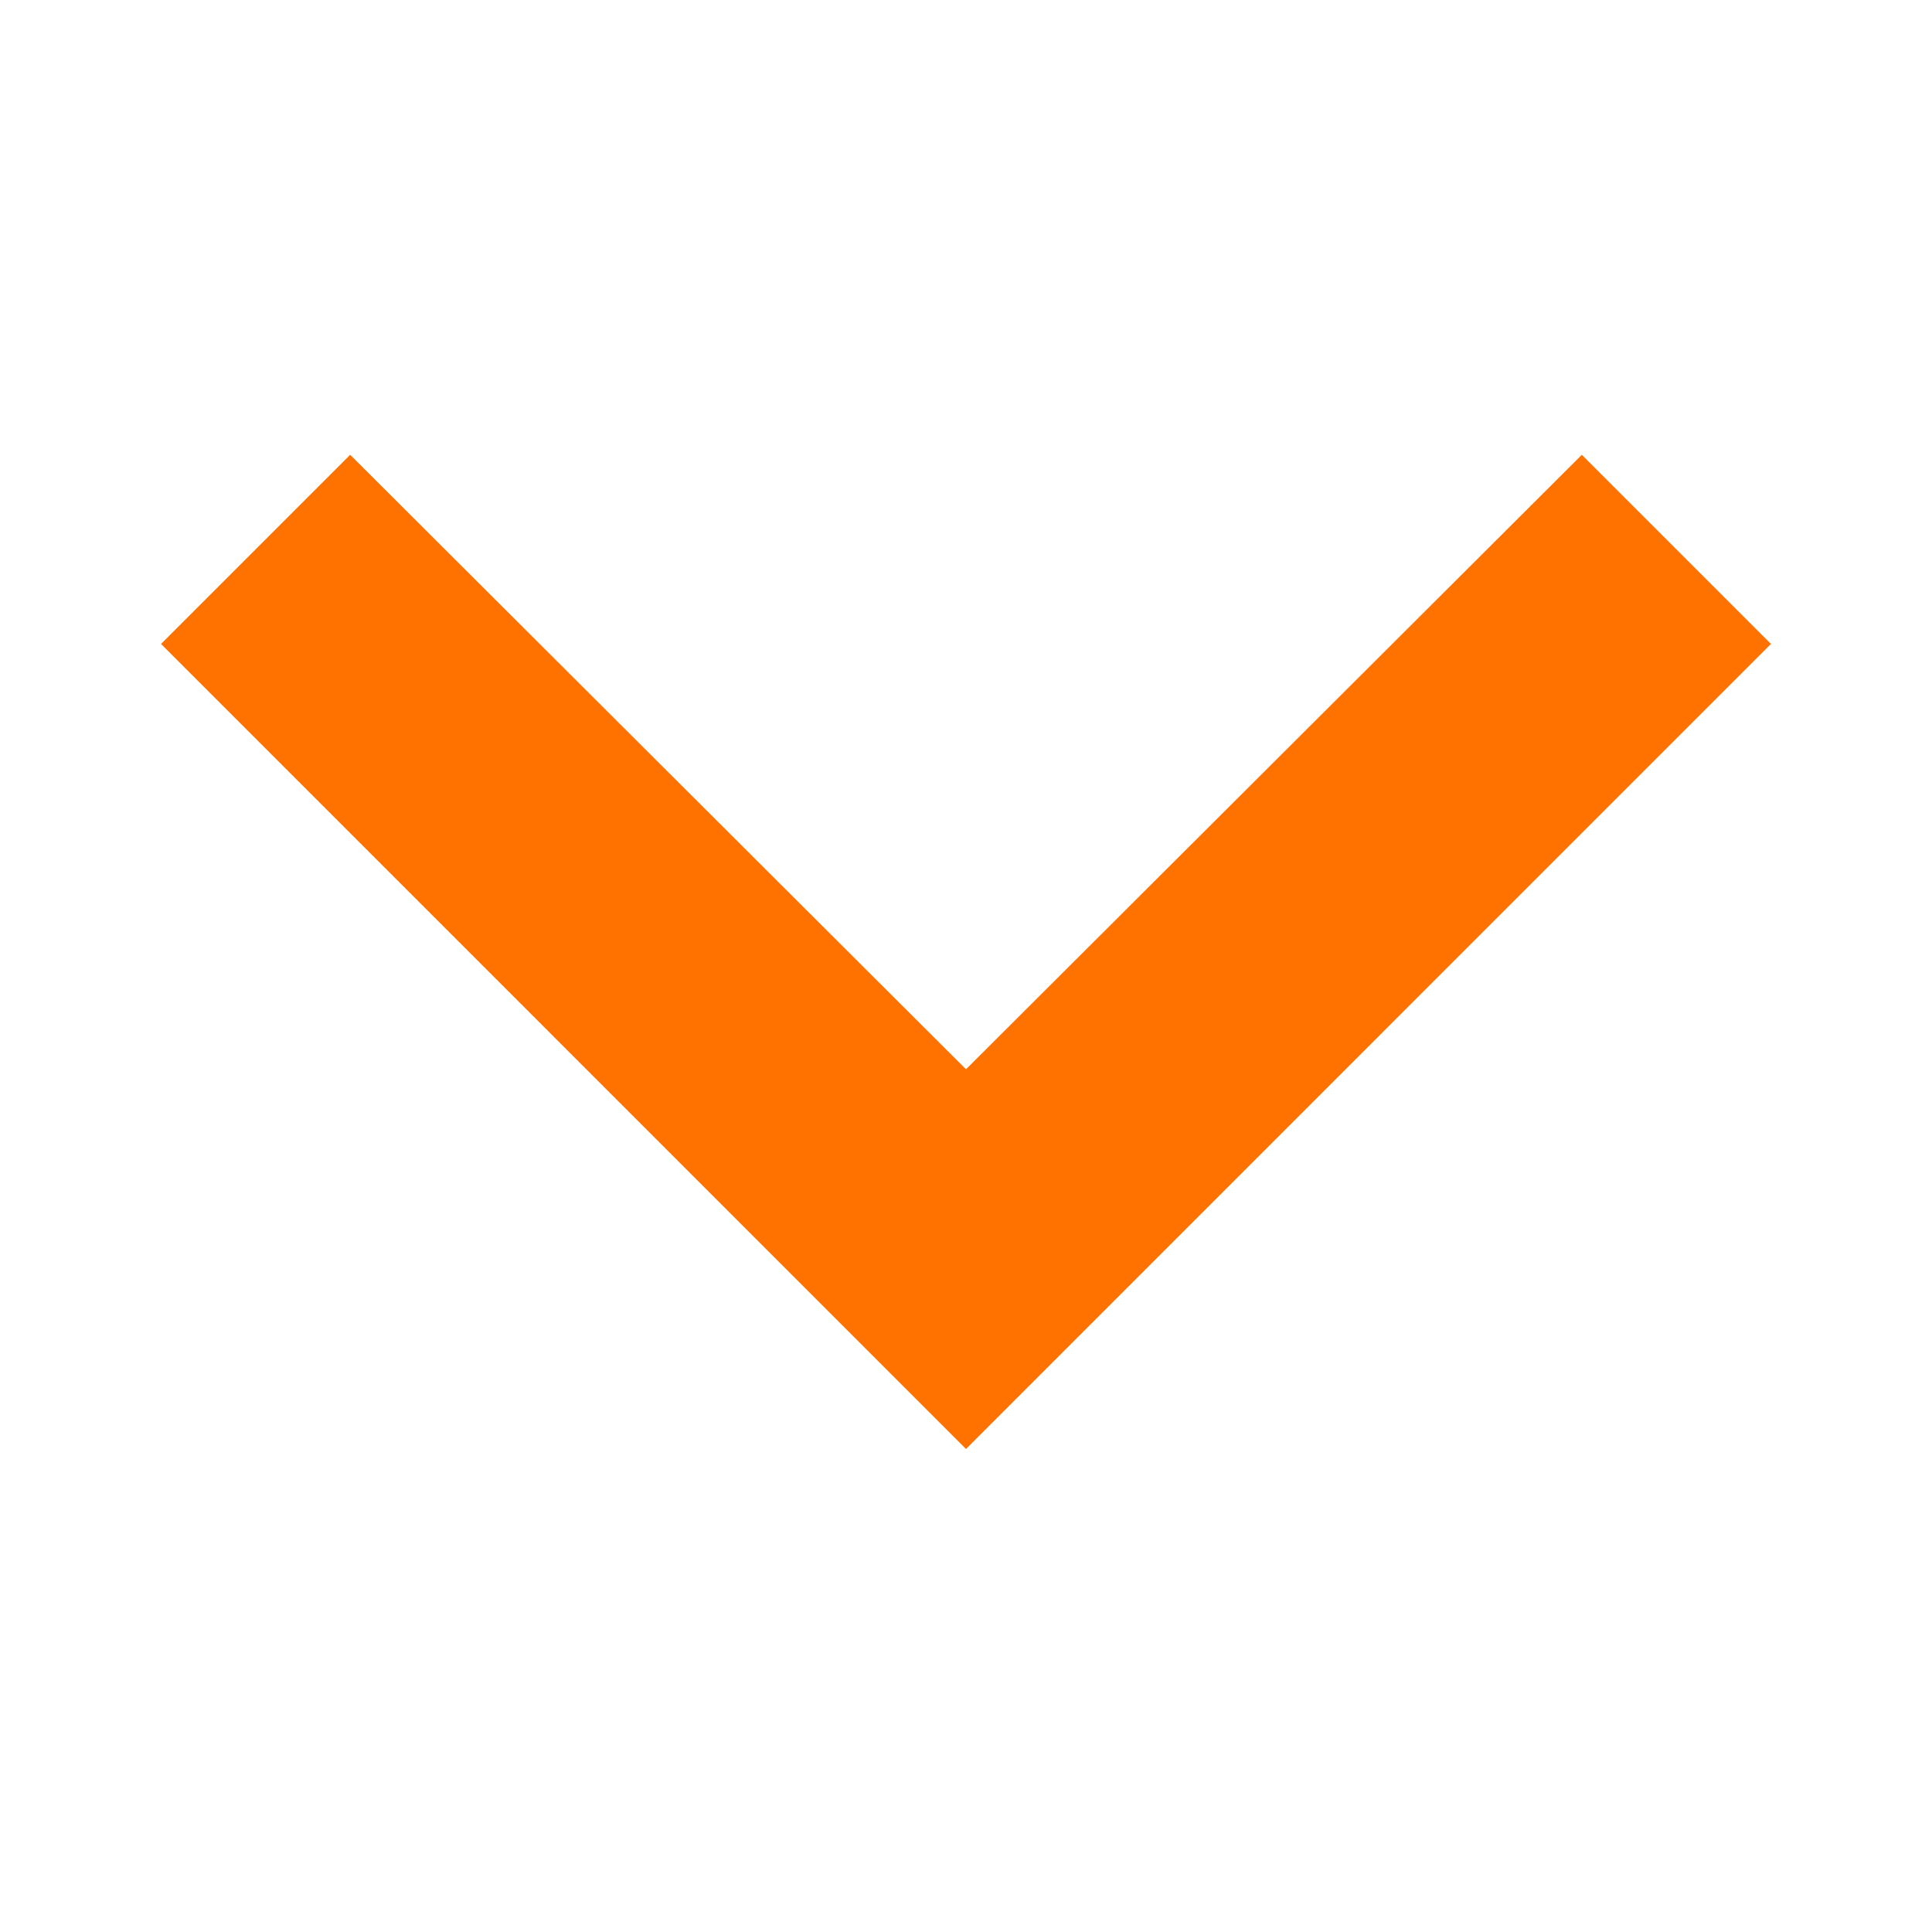 <svg width="20" height="20" viewBox="0 0 20 20" fill="none" xmlns="http://www.w3.org/2000/svg">
<path d="M3.625 4.708L10 11.069L16.375 4.708L18.333 6.666L10 15L1.667 6.666L3.625 4.708Z" fill="#FF7200"/>
</svg>
